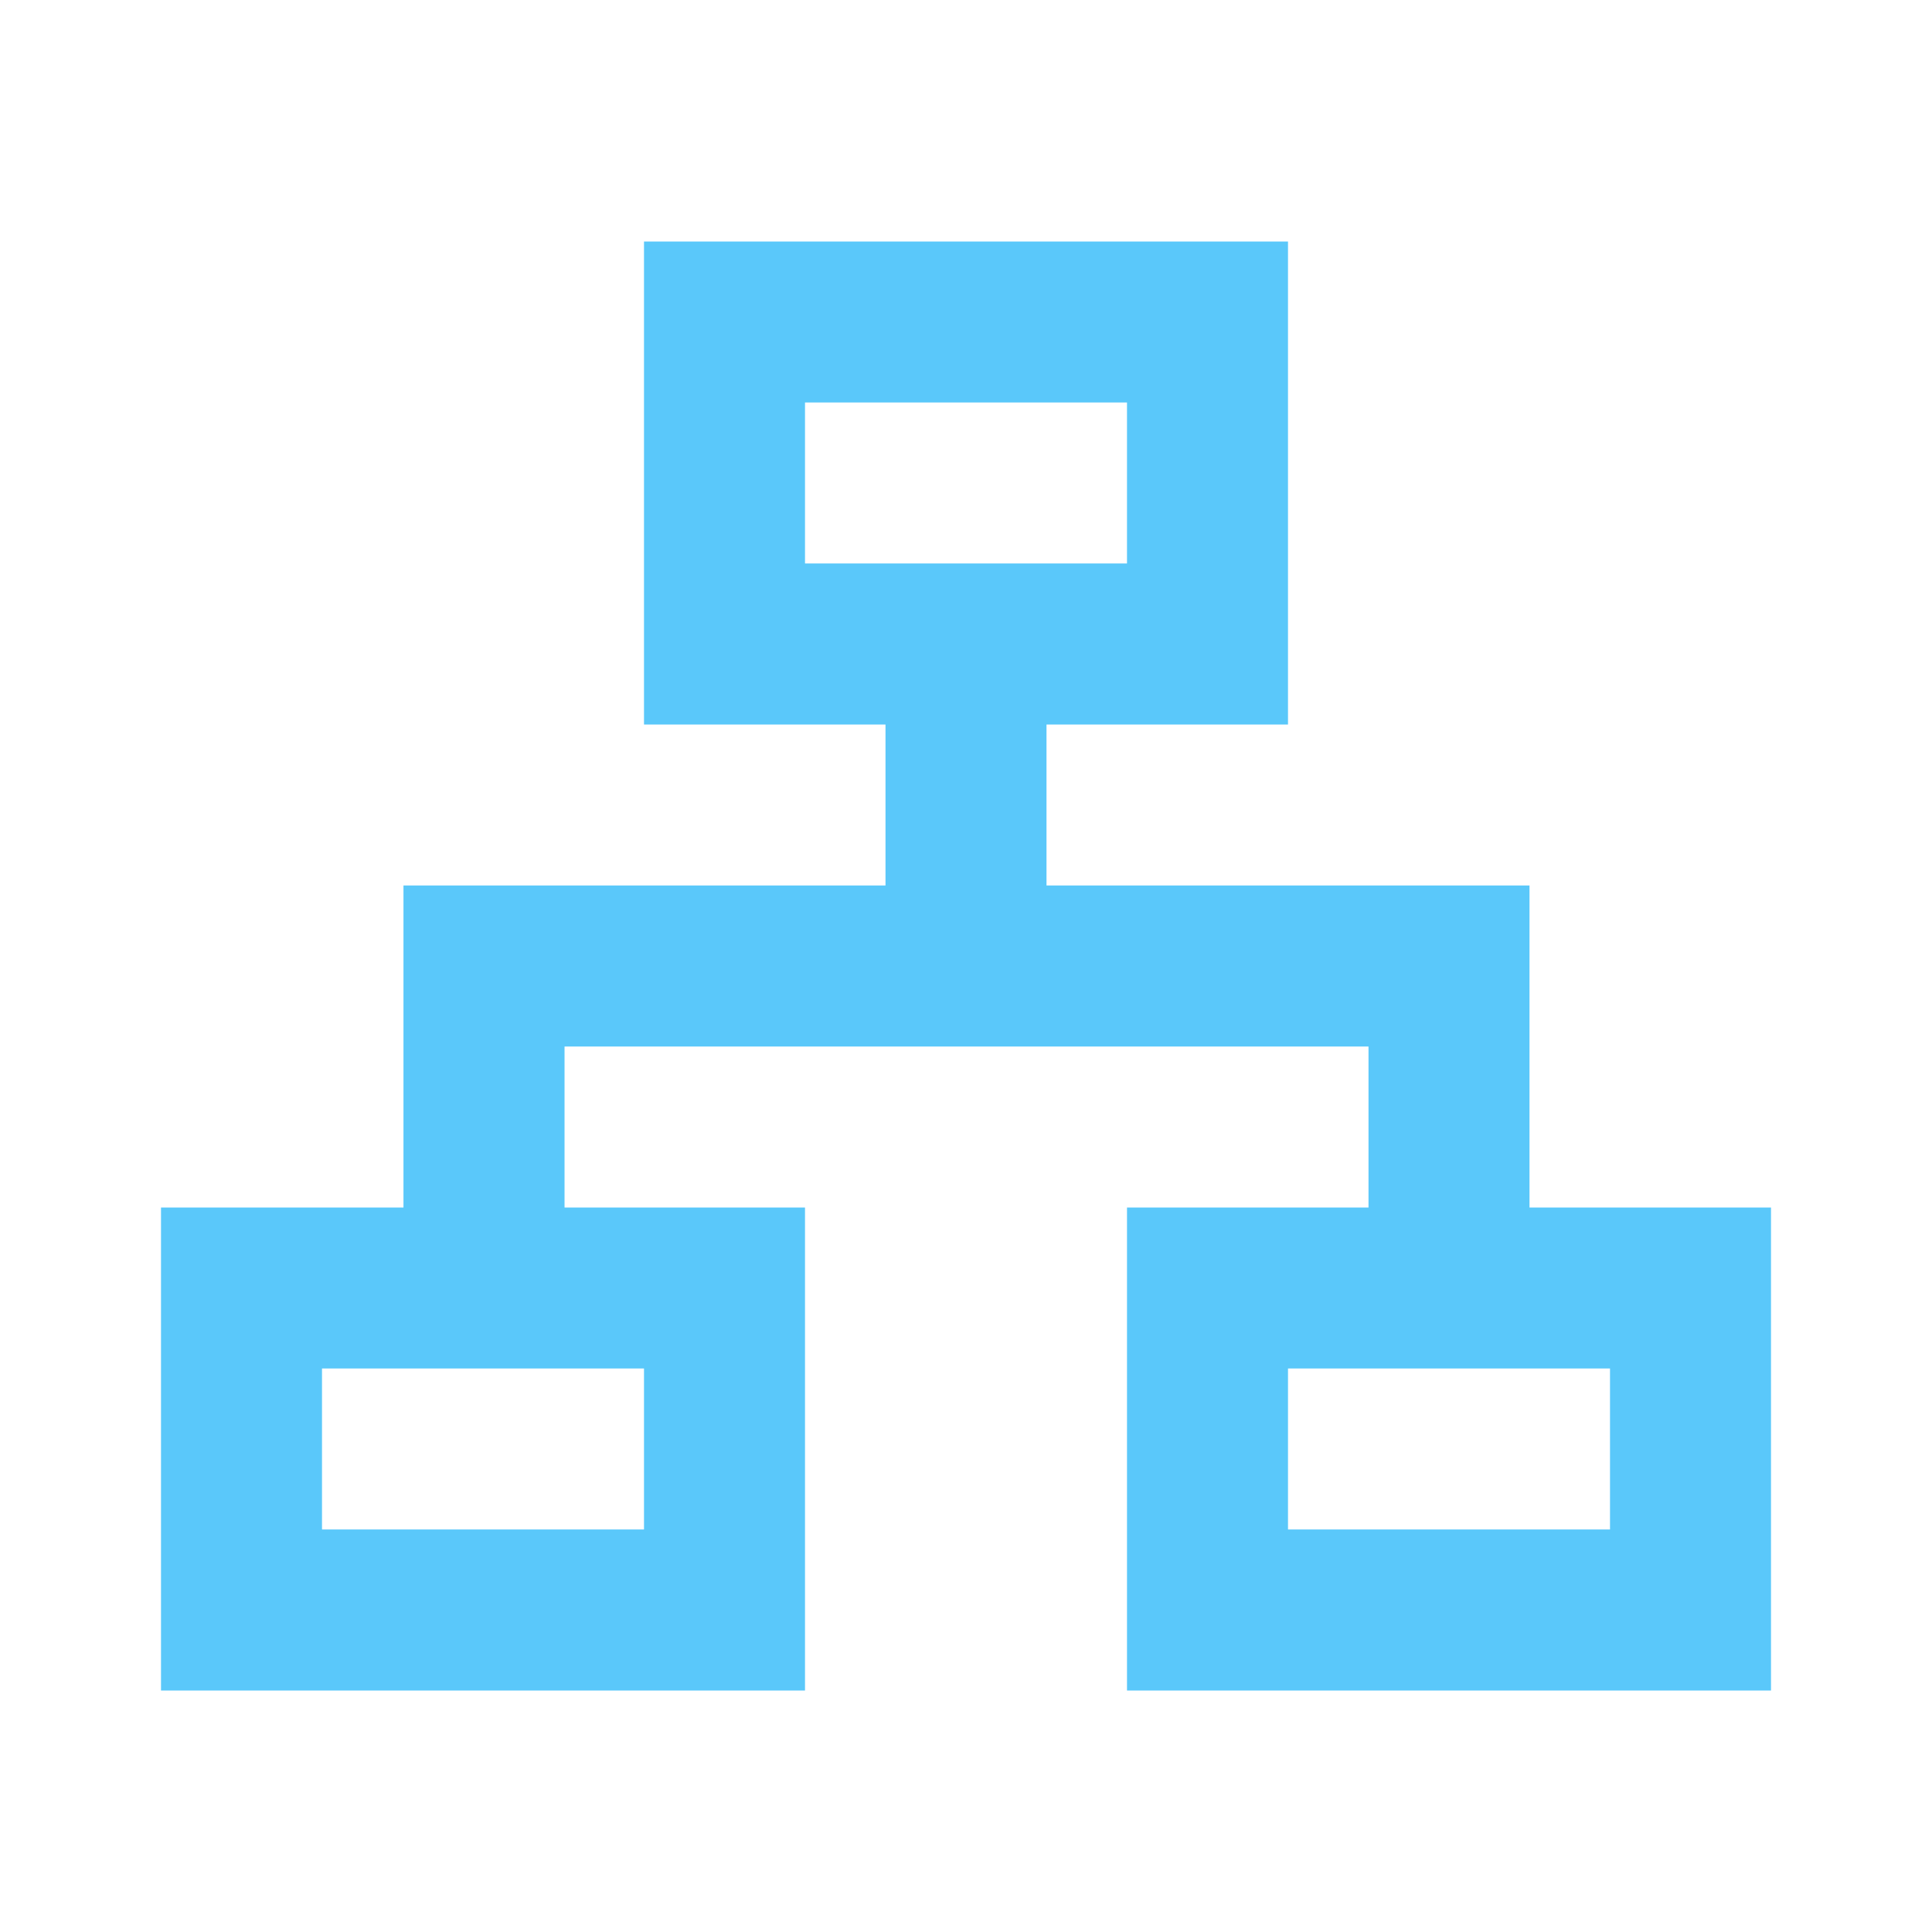 <svg xmlns="http://www.w3.org/2000/svg" width="24" height="24" viewBox="0 0 24 24">
  <g fill="none" fill-rule="evenodd">
    <g>
      <g>
        <path d="M0 24L24 24 24 0 0 0z" transform="translate(-1220 -352) translate(1220 352)"/>
        <path fill="#5AC8FA" fill-rule="nonzero" d="M13 9v2h6v4h3v6h-8v-6h3v-2H7.013v2H10v6H2v-6h3.012v-4H11V9H8V3h8v6h-3zm1-4h-4v2h4V5zm6 12h-4v2h4v-2zM8 17H4v2h4v-2z" transform="translate(-1220 -352) translate(1220 352)"/>
      </g>
    </g>
  </g>
</svg>
